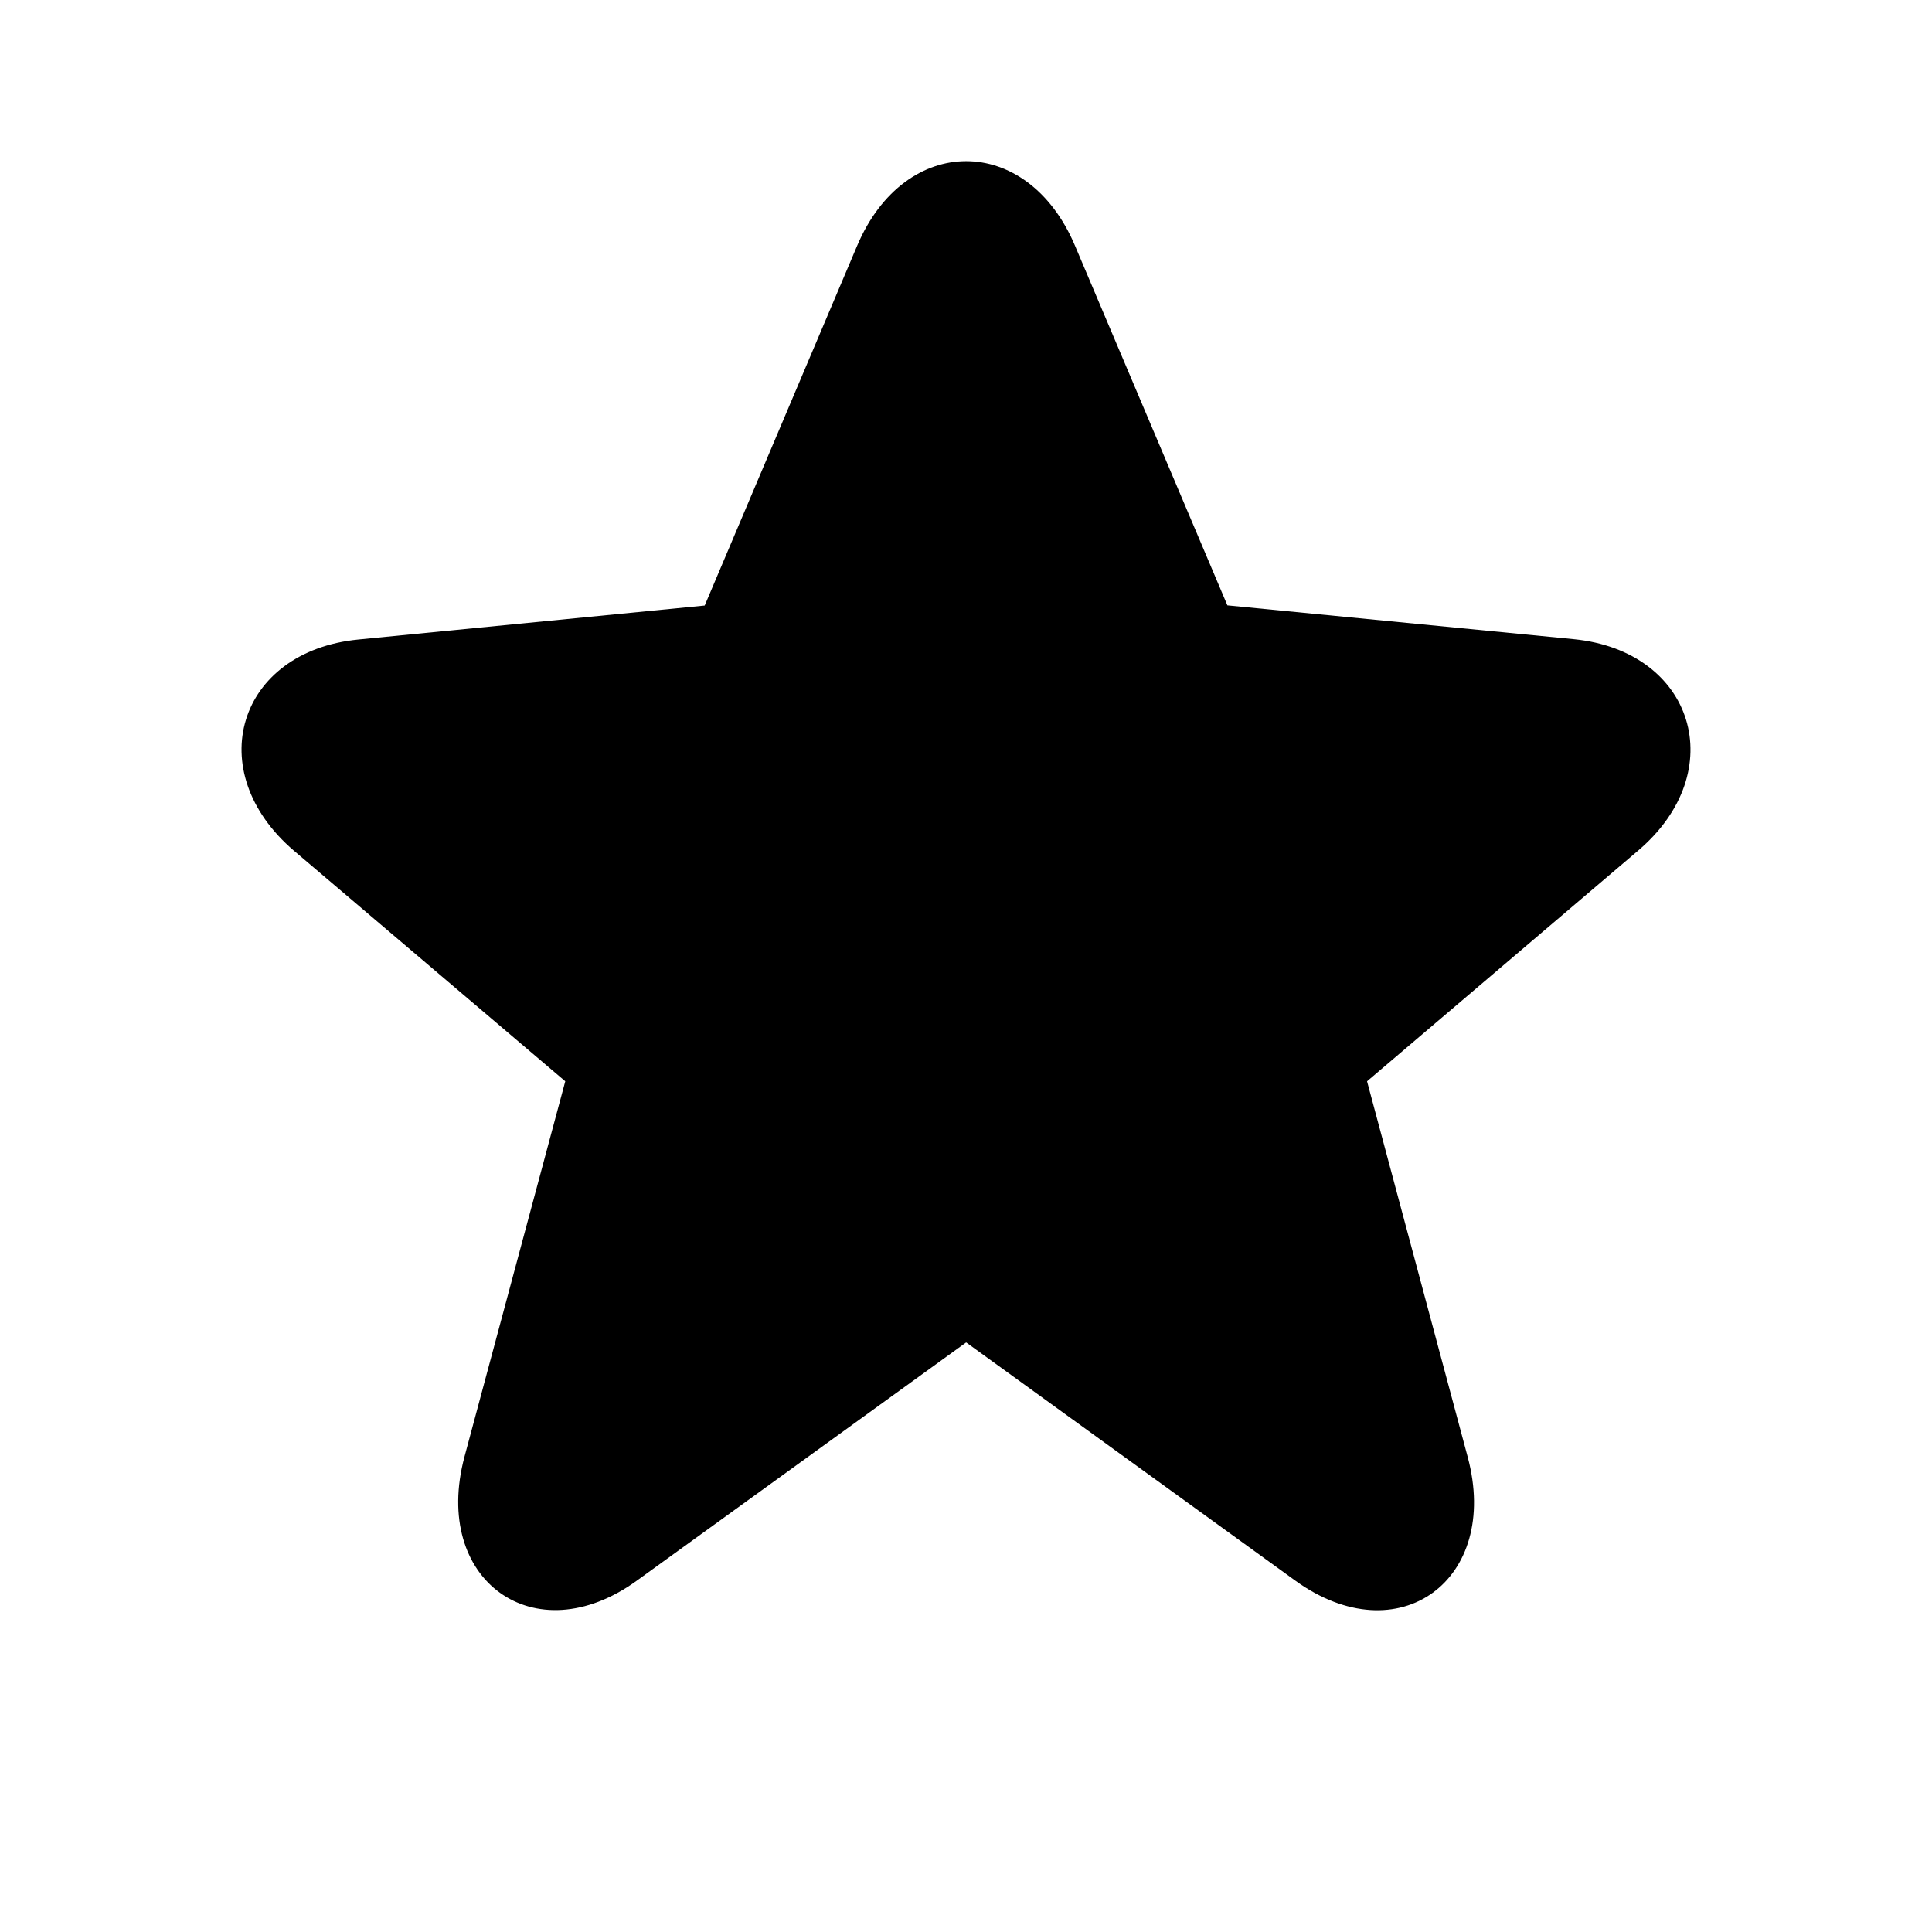 <svg xmlns="http://www.w3.org/2000/svg" width="12" height="12" fill="currentColor" viewBox="0 0 12 12"><path d="m7.624 3.76 2.151.21c.748.074.978.822.4 1.313L8.491 6.716l.625 2.333c.206.766-.431 1.23-1.07.769l-2.045-1.48-2.046 1.48c-.635.459-1.275-.003-1.07-.77l.626-2.332-1.684-1.431c-.58-.494-.352-1.24.4-1.313l2.15-.211.947-2.235c.297-.7 1.057-.7 1.353 0l.947 2.235Z"/></svg>
